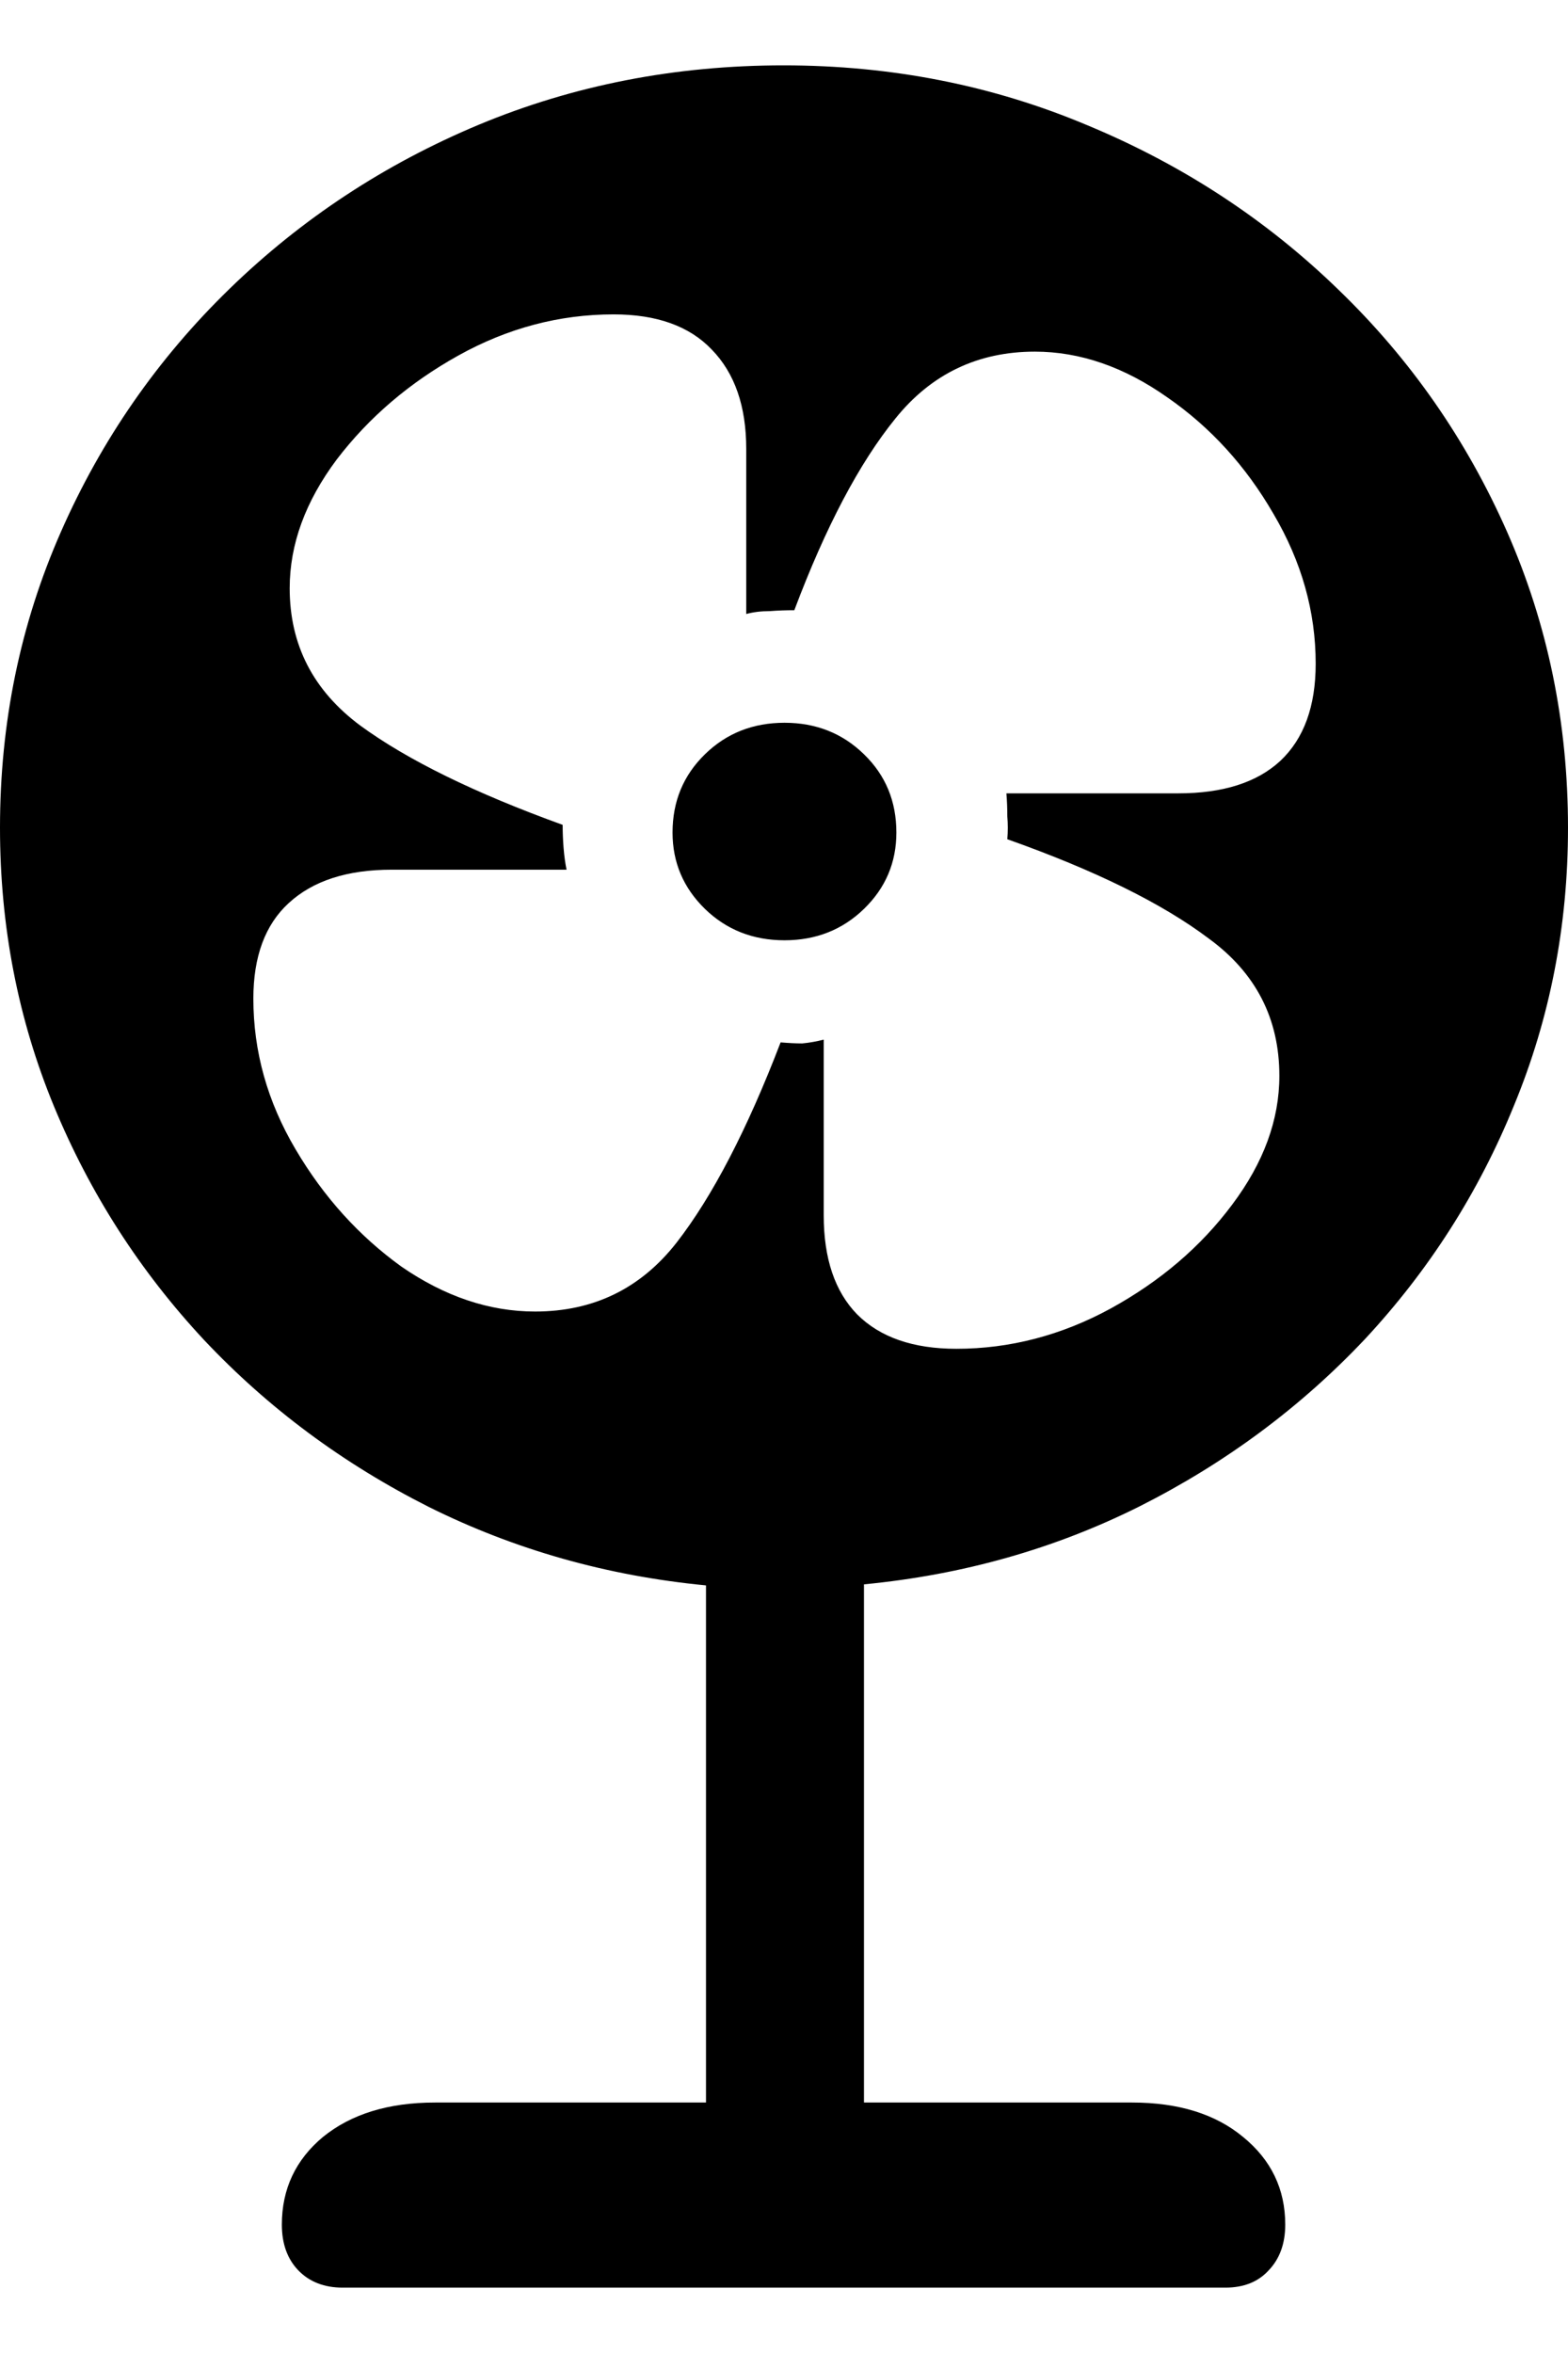 <svg
	color="rgb(0, 0, 0)"
	viewBox="0 0 12 18"
	fill="none"
	xmlns="http://www.w3.org/2000/svg"
>
	<path
		d="M2.622 17.5H9.378C9.518 17.5 9.628 17.456 9.708 17.369C9.793 17.281 9.836 17.164 9.836 17.018C9.836 16.746 9.728 16.522 9.513 16.347C9.302 16.172 9.019 16.084 8.664 16.084H6.612V12.12C7.369 12.047 8.073 11.848 8.724 11.522C9.38 11.191 9.954 10.765 10.445 10.245C10.935 9.719 11.316 9.123 11.587 8.456C11.862 7.79 12 7.082 12 6.332C12 5.529 11.845 4.775 11.534 4.069C11.223 3.364 10.793 2.746 10.242 2.215C9.691 1.68 9.052 1.262 8.326 0.96C7.599 0.653 6.823 0.5 5.996 0.5C5.17 0.5 4.393 0.651 3.667 0.953C2.946 1.254 2.309 1.673 1.758 2.208C1.207 2.743 0.776 3.364 0.466 4.069C0.155 4.775 0 5.529 0 6.332C0 7.086 0.138 7.797 0.413 8.463C0.689 9.13 1.072 9.726 1.563 10.252C2.054 10.773 2.627 11.198 3.284 11.529C3.94 11.855 4.646 12.055 5.403 12.128V16.084H3.329C2.973 16.084 2.688 16.172 2.472 16.347C2.262 16.522 2.157 16.746 2.157 17.018C2.157 17.164 2.199 17.281 2.284 17.369C2.369 17.456 2.482 17.5 2.622 17.5ZM4.095 10.033C3.745 10.033 3.404 9.918 3.073 9.69C2.748 9.456 2.477 9.157 2.262 8.792C2.046 8.427 1.939 8.043 1.939 7.639C1.939 7.318 2.029 7.074 2.209 6.909C2.394 6.738 2.657 6.653 2.998 6.653H4.336C4.326 6.605 4.318 6.549 4.313 6.485C4.308 6.422 4.306 6.364 4.306 6.31C3.634 6.067 3.118 5.814 2.758 5.551C2.397 5.283 2.217 4.933 2.217 4.5C2.217 4.164 2.337 3.836 2.577 3.515C2.823 3.193 3.133 2.928 3.509 2.719C3.885 2.51 4.281 2.405 4.696 2.405C5.027 2.405 5.277 2.495 5.448 2.675C5.623 2.855 5.711 3.108 5.711 3.434V4.697C5.766 4.682 5.826 4.675 5.891 4.675C5.956 4.67 6.019 4.668 6.079 4.668C6.319 4.03 6.577 3.541 6.853 3.201C7.128 2.86 7.484 2.69 7.92 2.69C8.265 2.69 8.604 2.807 8.934 3.04C9.265 3.269 9.535 3.566 9.746 3.931C9.961 4.296 10.069 4.678 10.069 5.077C10.069 5.403 9.979 5.651 9.798 5.821C9.618 5.987 9.358 6.069 9.017 6.069H7.702C7.707 6.128 7.709 6.186 7.709 6.245C7.714 6.303 7.714 6.361 7.709 6.42C8.381 6.658 8.894 6.911 9.25 7.179C9.611 7.442 9.791 7.792 9.791 8.23C9.791 8.566 9.671 8.894 9.43 9.215C9.19 9.537 8.879 9.802 8.498 10.011C8.123 10.215 7.729 10.318 7.319 10.318C6.988 10.318 6.735 10.23 6.56 10.055C6.389 9.88 6.304 9.627 6.304 9.296V7.953C6.249 7.967 6.194 7.977 6.139 7.982C6.089 7.982 6.034 7.979 5.974 7.974C5.718 8.641 5.453 9.152 5.177 9.507C4.902 9.858 4.541 10.033 4.095 10.033ZM6.004 7.193C6.244 7.193 6.447 7.113 6.612 6.953C6.778 6.792 6.86 6.597 6.86 6.369C6.86 6.13 6.778 5.931 6.612 5.77C6.447 5.609 6.244 5.529 6.004 5.529C5.763 5.529 5.56 5.609 5.395 5.77C5.23 5.931 5.147 6.13 5.147 6.369C5.147 6.597 5.23 6.792 5.395 6.953C5.56 7.113 5.763 7.193 6.004 7.193Z"
		fill="currentColor"
	/>
</svg>
